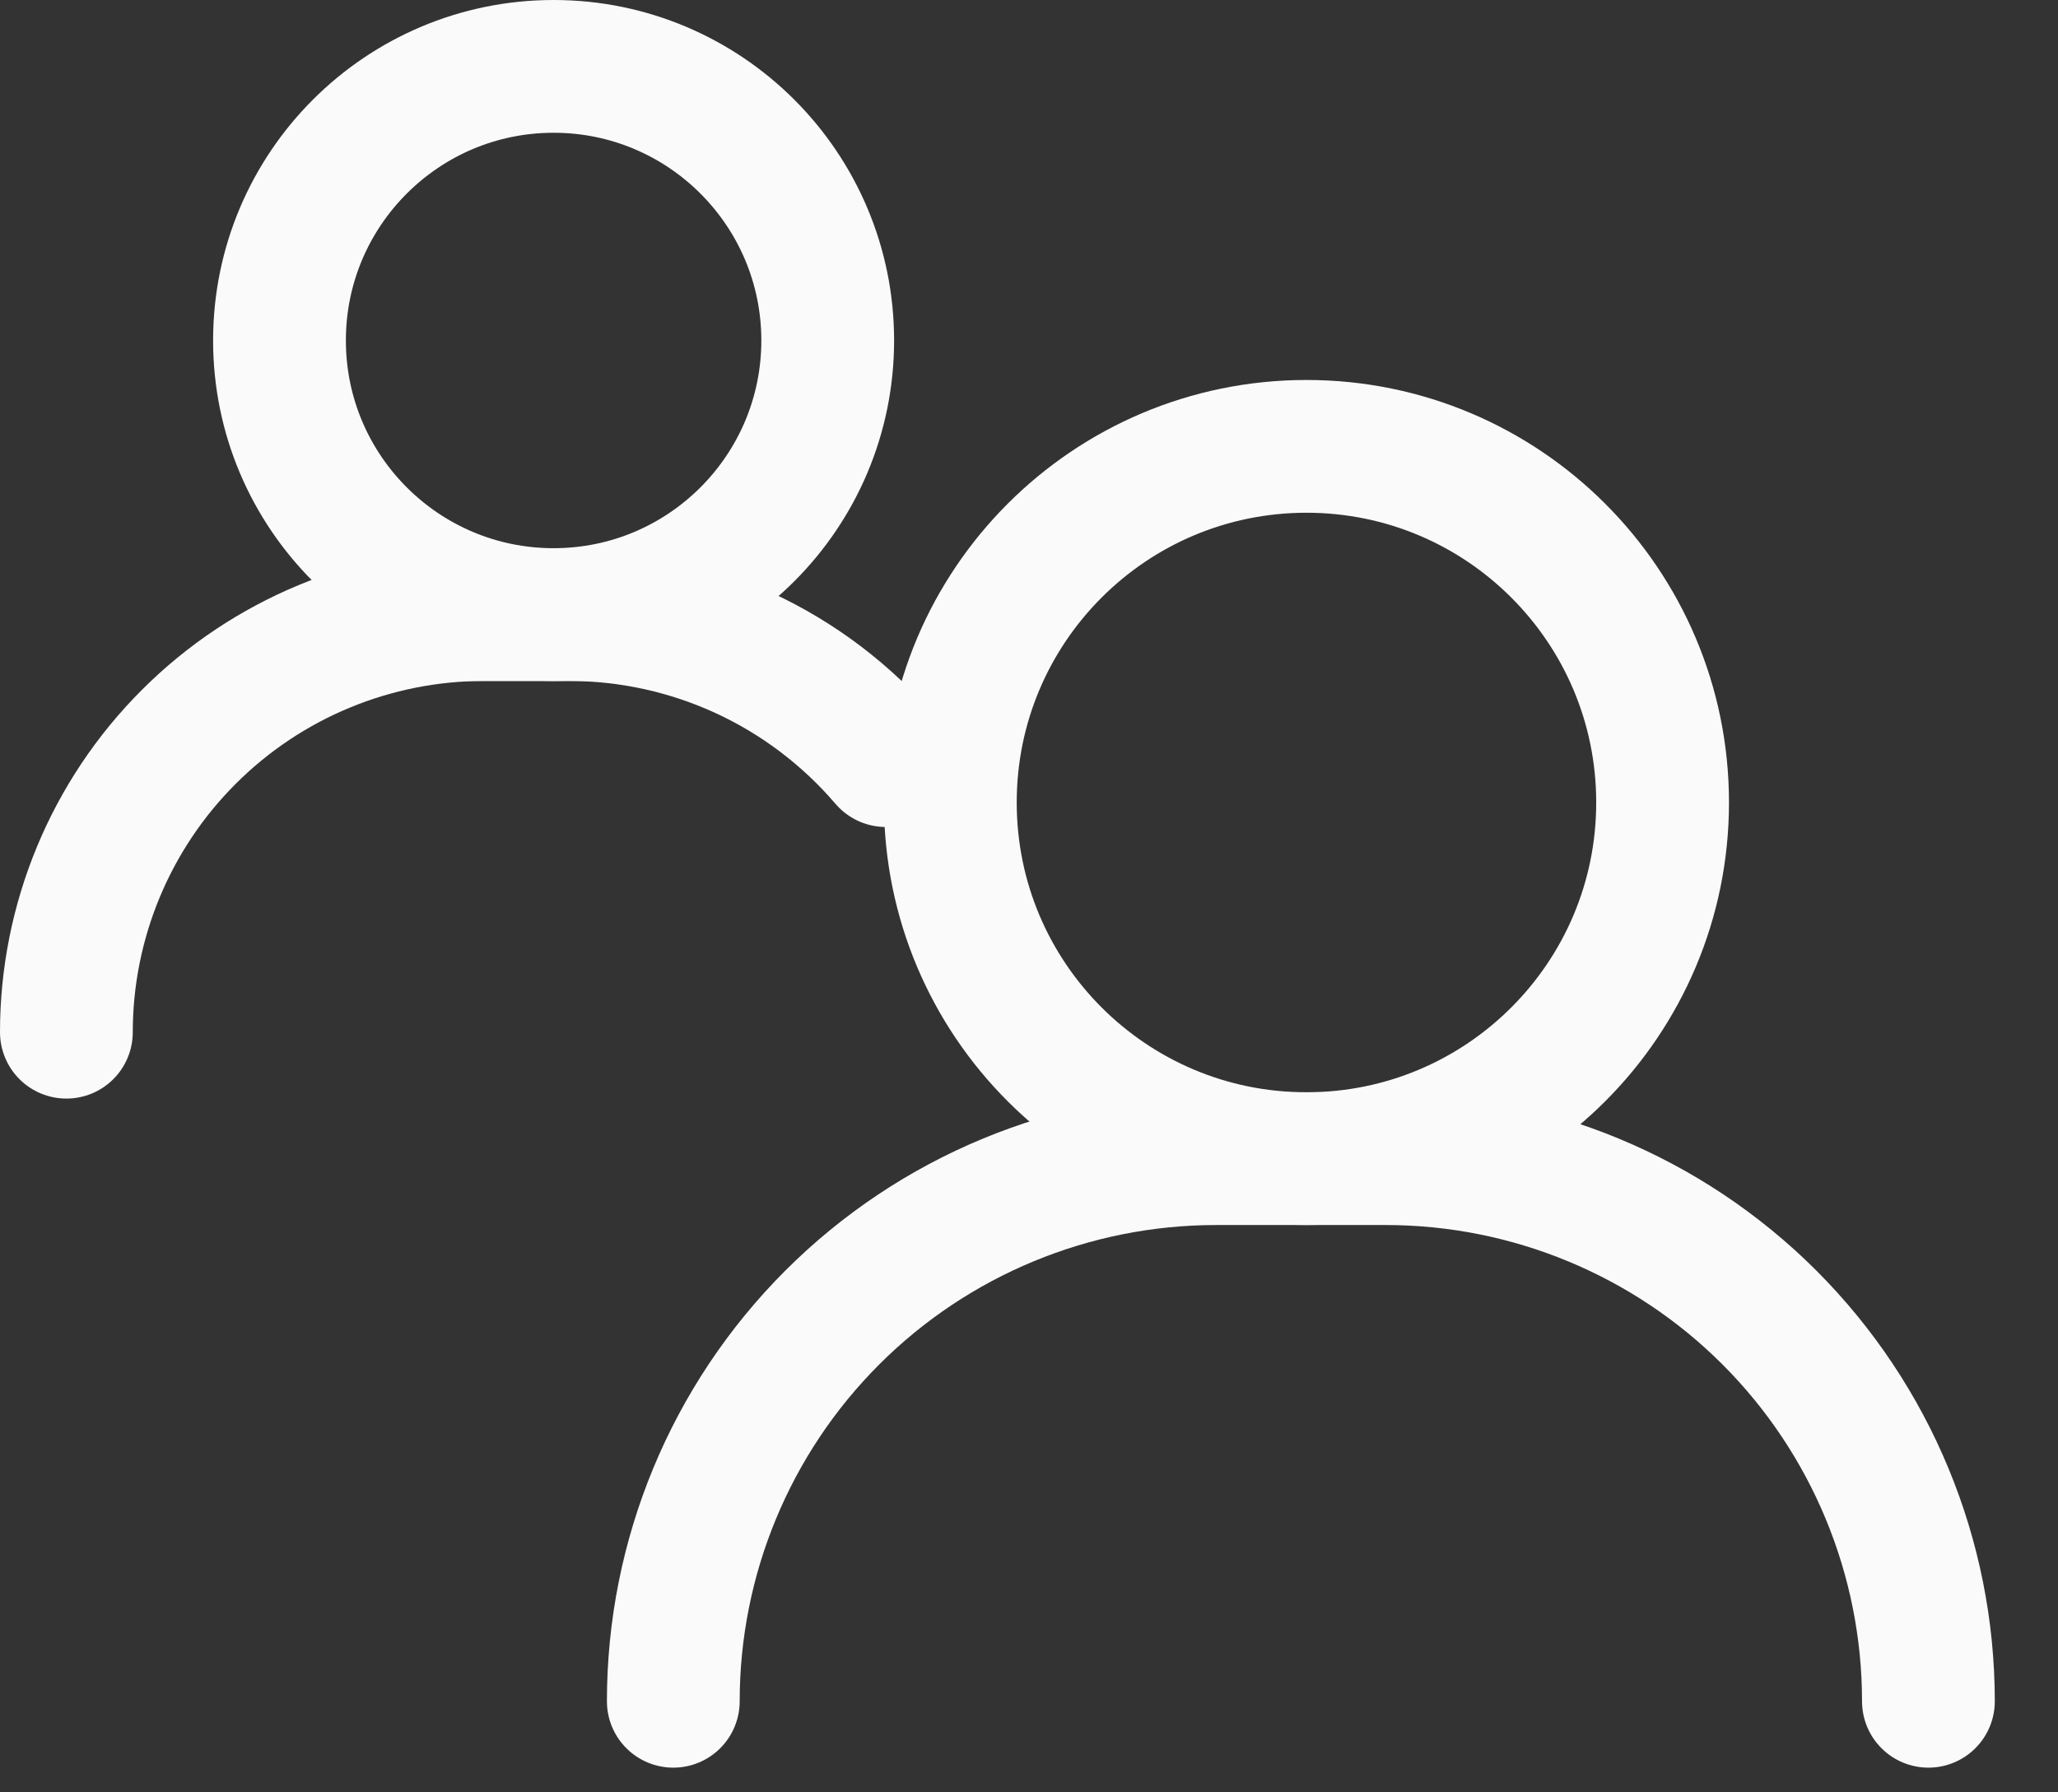 <svg width="31" height="27" viewBox="0 0 31 27" fill="none" xmlns="http://www.w3.org/2000/svg">
<rect x="0" y="0" width="31" height="27" fill="#333333" stroke="none"/>
<path d="M19.68 17.454C22.642 17.454 25.044 15.052 25.044 12.089C25.044 9.126 22.642 6.724 19.68 6.724C16.716 6.724 14.315 9.126 14.315 12.089C14.315 15.052 16.716 17.454 19.68 17.454Z" stroke="#FAFAFA" stroke-width="2" stroke-linecap="round" stroke-linejoin="round"/>
<path d="M29.048 25.628C29.048 23.46 28.186 21.381 26.654 19.848C25.121 18.315 23.041 17.454 20.874 17.454H18.317C16.149 17.454 14.069 18.315 12.536 19.848C11.003 21.381 10.142 23.46 10.142 25.628" stroke="#FAFAFA" stroke-width="2" stroke-linecap="round" stroke-linejoin="round"/>
<path d="M8.339 9.258C10.619 9.258 12.468 7.409 12.468 5.129C12.468 2.849 10.619 1 8.339 1C6.059 1 4.21 2.849 4.21 5.129C4.21 7.409 6.059 9.258 8.339 9.258Z" stroke="#FAFAFA" stroke-width="2" stroke-linecap="round" stroke-linejoin="round"/>
<path d="M9.258 9.258H7.291C5.623 9.258 4.022 9.921 2.843 11.101C1.663 12.28 1 13.881 1 15.549" stroke="#FAFAFA" stroke-width="2" stroke-linecap="round" stroke-linejoin="round"/>
<path d="M6.599 9.258H8.566C9.474 9.257 10.371 9.454 11.196 9.833C12.021 10.213 12.754 10.768 13.344 11.458" stroke="#FAFAFA" stroke-width="2" stroke-linecap="round" stroke-linejoin="round"/>
</svg>

